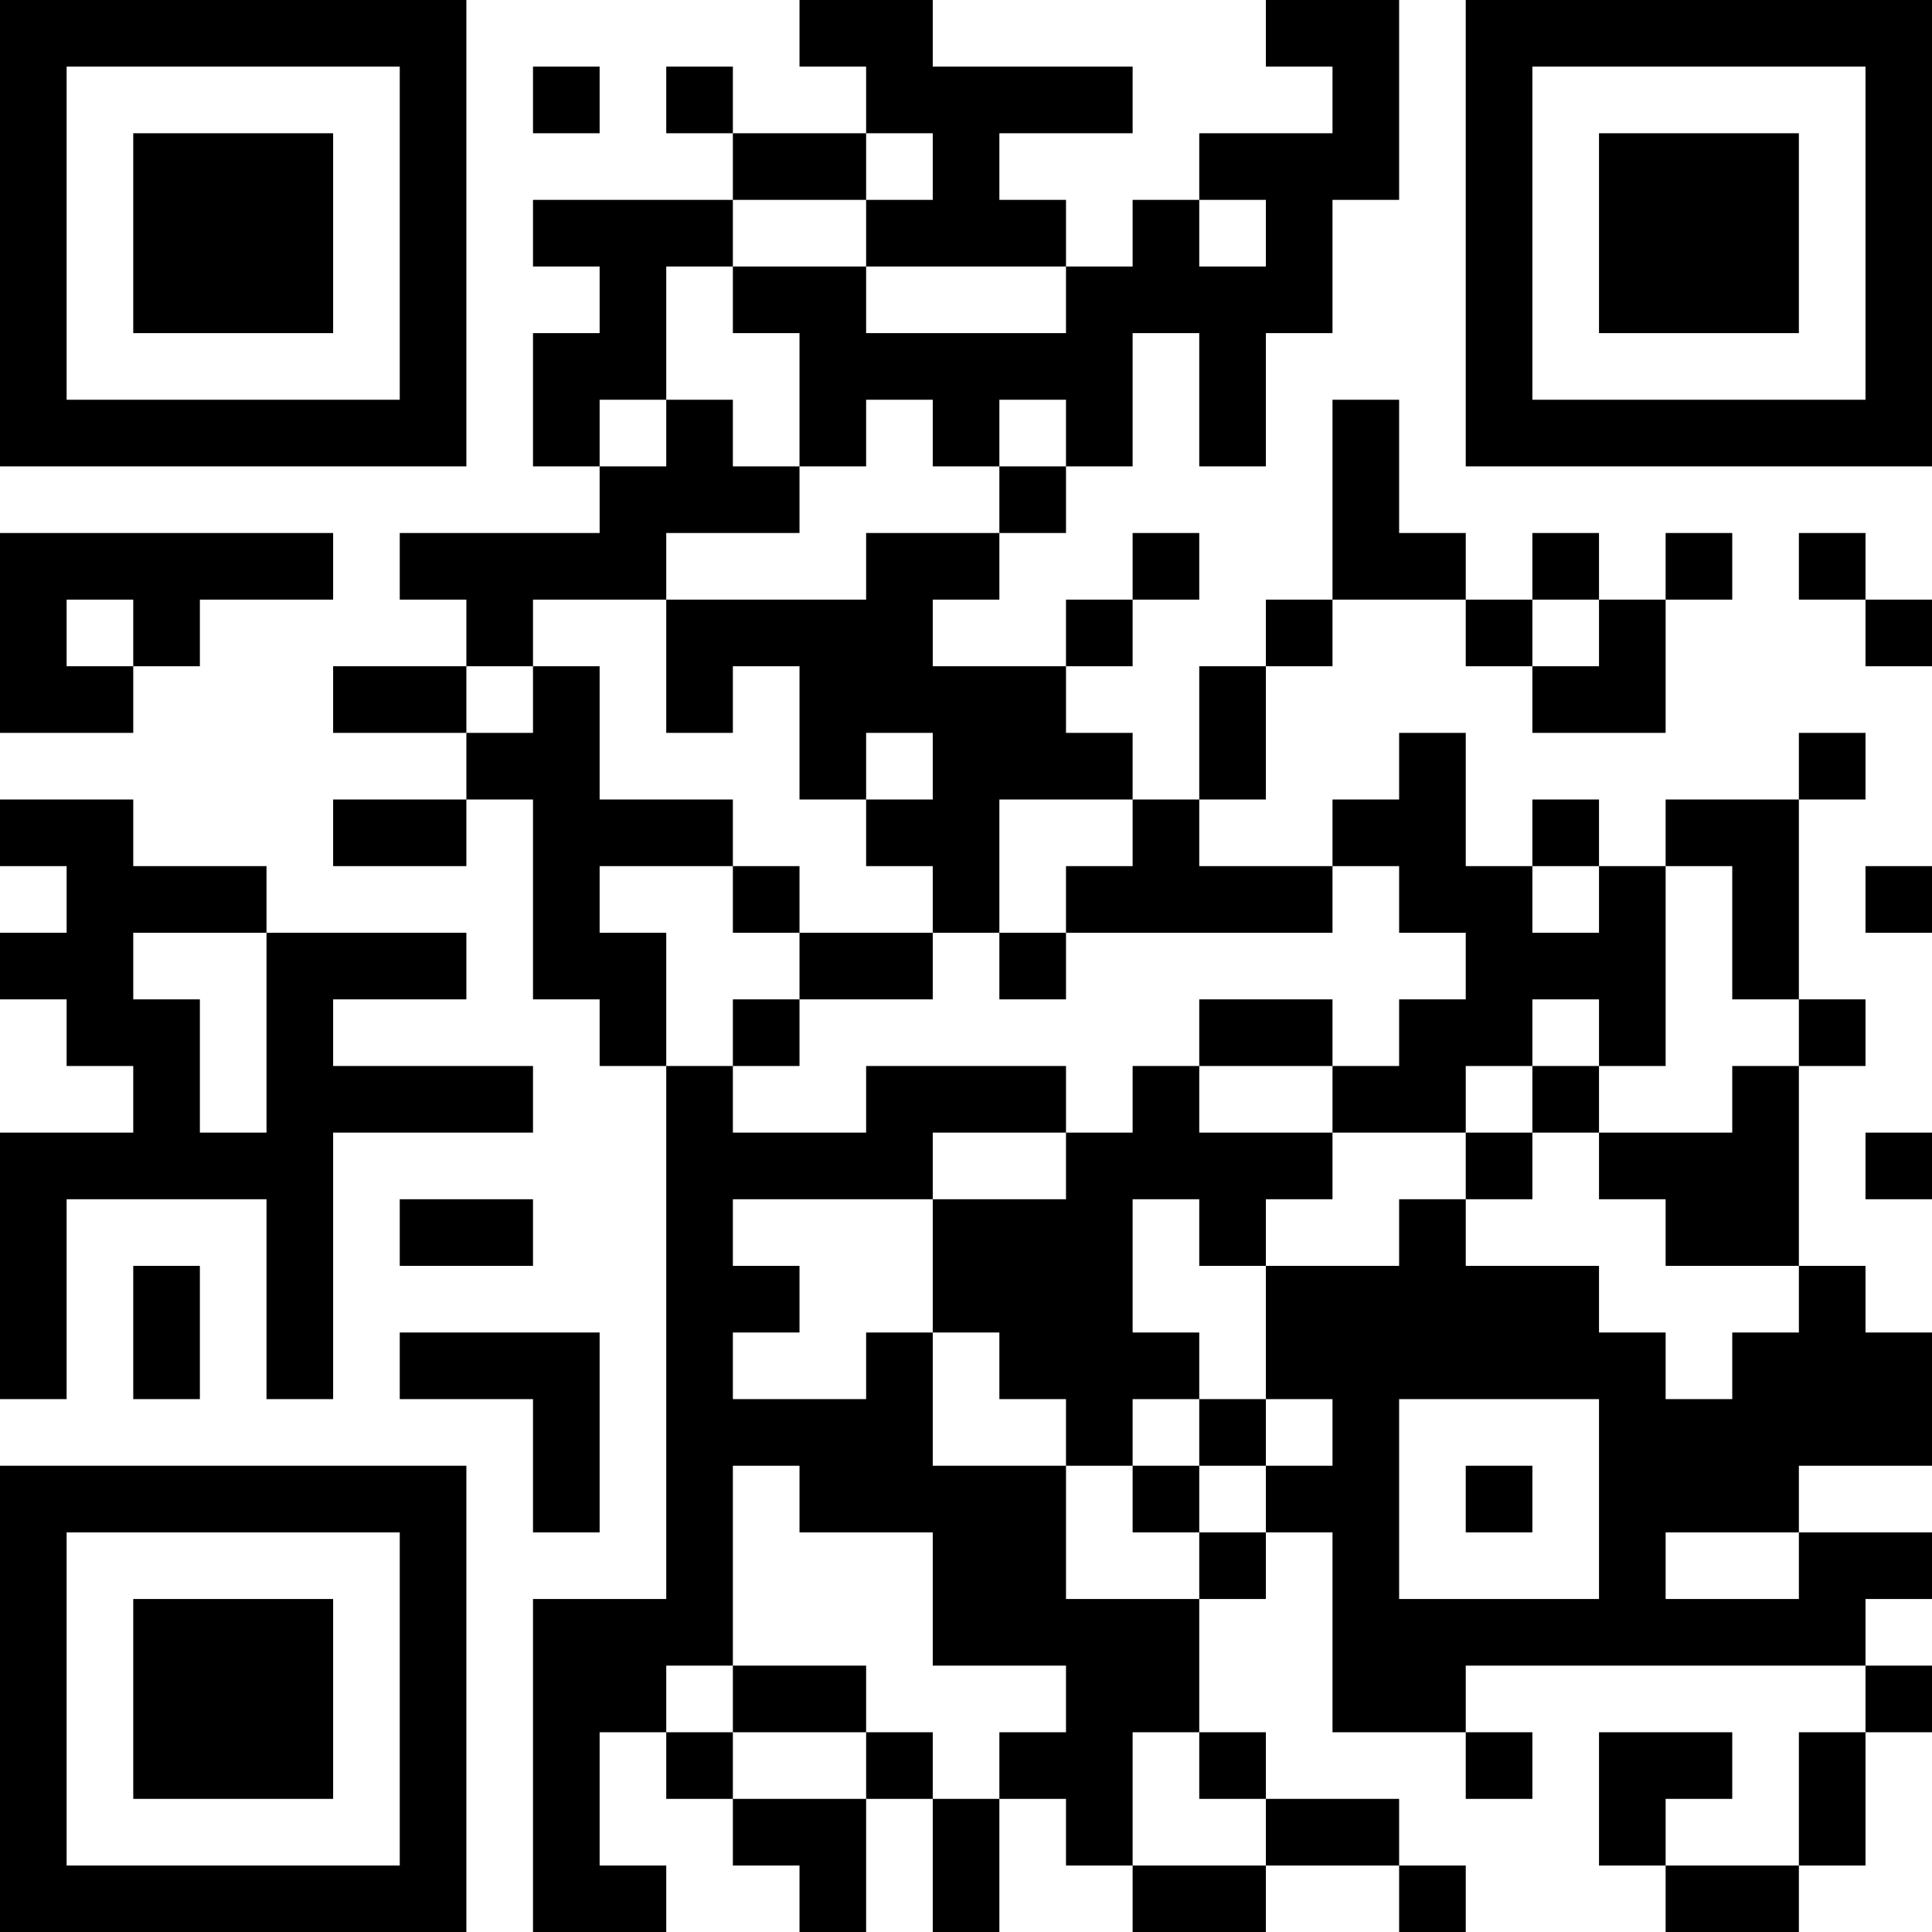 <?xml version="1.0" encoding="UTF-8"?>
<svg xmlns="http://www.w3.org/2000/svg" version="1.1" width="200" height="200" viewBox="0 0 200 200"><rect x="0" y="0" width="200" height="200" fill="#ffffff"/><g transform="scale(6.897)"><g transform="translate(0,0)"><path fill-rule="evenodd" d="M12 0L12 1L13 1L13 2L11 2L11 1L10 1L10 2L11 2L11 3L8 3L8 4L9 4L9 5L8 5L8 7L9 7L9 8L6 8L6 9L7 9L7 10L5 10L5 11L7 11L7 12L5 12L5 13L7 13L7 12L8 12L8 15L9 15L9 16L10 16L10 24L8 24L8 29L10 29L10 28L9 28L9 26L10 26L10 27L11 27L11 28L12 28L12 29L13 29L13 27L14 27L14 29L15 29L15 27L16 27L16 28L17 28L17 29L19 29L19 28L21 28L21 29L22 29L22 28L21 28L21 27L19 27L19 26L18 26L18 24L19 24L19 23L20 23L20 26L22 26L22 27L23 27L23 26L22 26L22 25L28 25L28 26L27 26L27 28L25 28L25 27L26 27L26 26L24 26L24 28L25 28L25 29L27 29L27 28L28 28L28 26L29 26L29 25L28 25L28 24L29 24L29 23L27 23L27 22L29 22L29 20L28 20L28 19L27 19L27 16L28 16L28 15L27 15L27 12L28 12L28 11L27 11L27 12L25 12L25 13L24 13L24 12L23 12L23 13L22 13L22 11L21 11L21 12L20 12L20 13L18 13L18 12L19 12L19 10L20 10L20 9L22 9L22 10L23 10L23 11L25 11L25 9L26 9L26 8L25 8L25 9L24 9L24 8L23 8L23 9L22 9L22 8L21 8L21 6L20 6L20 9L19 9L19 10L18 10L18 12L17 12L17 11L16 11L16 10L17 10L17 9L18 9L18 8L17 8L17 9L16 9L16 10L14 10L14 9L15 9L15 8L16 8L16 7L17 7L17 5L18 5L18 7L19 7L19 5L20 5L20 3L21 3L21 0L19 0L19 1L20 1L20 2L18 2L18 3L17 3L17 4L16 4L16 3L15 3L15 2L17 2L17 1L14 1L14 0ZM8 1L8 2L9 2L9 1ZM13 2L13 3L11 3L11 4L10 4L10 6L9 6L9 7L10 7L10 6L11 6L11 7L12 7L12 8L10 8L10 9L8 9L8 10L7 10L7 11L8 11L8 10L9 10L9 12L11 12L11 13L9 13L9 14L10 14L10 16L11 16L11 17L13 17L13 16L16 16L16 17L14 17L14 18L11 18L11 19L12 19L12 20L11 20L11 21L13 21L13 20L14 20L14 22L16 22L16 24L18 24L18 23L19 23L19 22L20 22L20 21L19 21L19 19L21 19L21 18L22 18L22 19L24 19L24 20L25 20L25 21L26 21L26 20L27 20L27 19L25 19L25 18L24 18L24 17L26 17L26 16L27 16L27 15L26 15L26 13L25 13L25 16L24 16L24 15L23 15L23 16L22 16L22 17L20 17L20 16L21 16L21 15L22 15L22 14L21 14L21 13L20 13L20 14L16 14L16 13L17 13L17 12L15 12L15 14L14 14L14 13L13 13L13 12L14 12L14 11L13 11L13 12L12 12L12 10L11 10L11 11L10 11L10 9L13 9L13 8L15 8L15 7L16 7L16 6L15 6L15 7L14 7L14 6L13 6L13 7L12 7L12 5L11 5L11 4L13 4L13 5L16 5L16 4L13 4L13 3L14 3L14 2ZM18 3L18 4L19 4L19 3ZM0 8L0 11L2 11L2 10L3 10L3 9L5 9L5 8ZM27 8L27 9L28 9L28 10L29 10L29 9L28 9L28 8ZM1 9L1 10L2 10L2 9ZM23 9L23 10L24 10L24 9ZM0 12L0 13L1 13L1 14L0 14L0 15L1 15L1 16L2 16L2 17L0 17L0 21L1 21L1 18L4 18L4 21L5 21L5 17L8 17L8 16L5 16L5 15L7 15L7 14L4 14L4 13L2 13L2 12ZM11 13L11 14L12 14L12 15L11 15L11 16L12 16L12 15L14 15L14 14L12 14L12 13ZM23 13L23 14L24 14L24 13ZM28 13L28 14L29 14L29 13ZM2 14L2 15L3 15L3 17L4 17L4 14ZM15 14L15 15L16 15L16 14ZM18 15L18 16L17 16L17 17L16 17L16 18L14 18L14 20L15 20L15 21L16 21L16 22L17 22L17 23L18 23L18 22L19 22L19 21L18 21L18 20L17 20L17 18L18 18L18 19L19 19L19 18L20 18L20 17L18 17L18 16L20 16L20 15ZM23 16L23 17L22 17L22 18L23 18L23 17L24 17L24 16ZM28 17L28 18L29 18L29 17ZM6 18L6 19L8 19L8 18ZM2 19L2 21L3 21L3 19ZM6 20L6 21L8 21L8 23L9 23L9 20ZM17 21L17 22L18 22L18 21ZM21 21L21 24L24 24L24 21ZM11 22L11 25L10 25L10 26L11 26L11 27L13 27L13 26L14 26L14 27L15 27L15 26L16 26L16 25L14 25L14 23L12 23L12 22ZM22 22L22 23L23 23L23 22ZM25 23L25 24L27 24L27 23ZM11 25L11 26L13 26L13 25ZM17 26L17 28L19 28L19 27L18 27L18 26ZM0 0L0 7L7 7L7 0ZM1 1L1 6L6 6L6 1ZM2 2L2 5L5 5L5 2ZM22 0L22 7L29 7L29 0ZM23 1L23 6L28 6L28 1ZM24 2L24 5L27 5L27 2ZM0 22L0 29L7 29L7 22ZM1 23L1 28L6 28L6 23ZM2 24L2 27L5 27L5 24Z" fill="#000000"/></g></g></svg>
